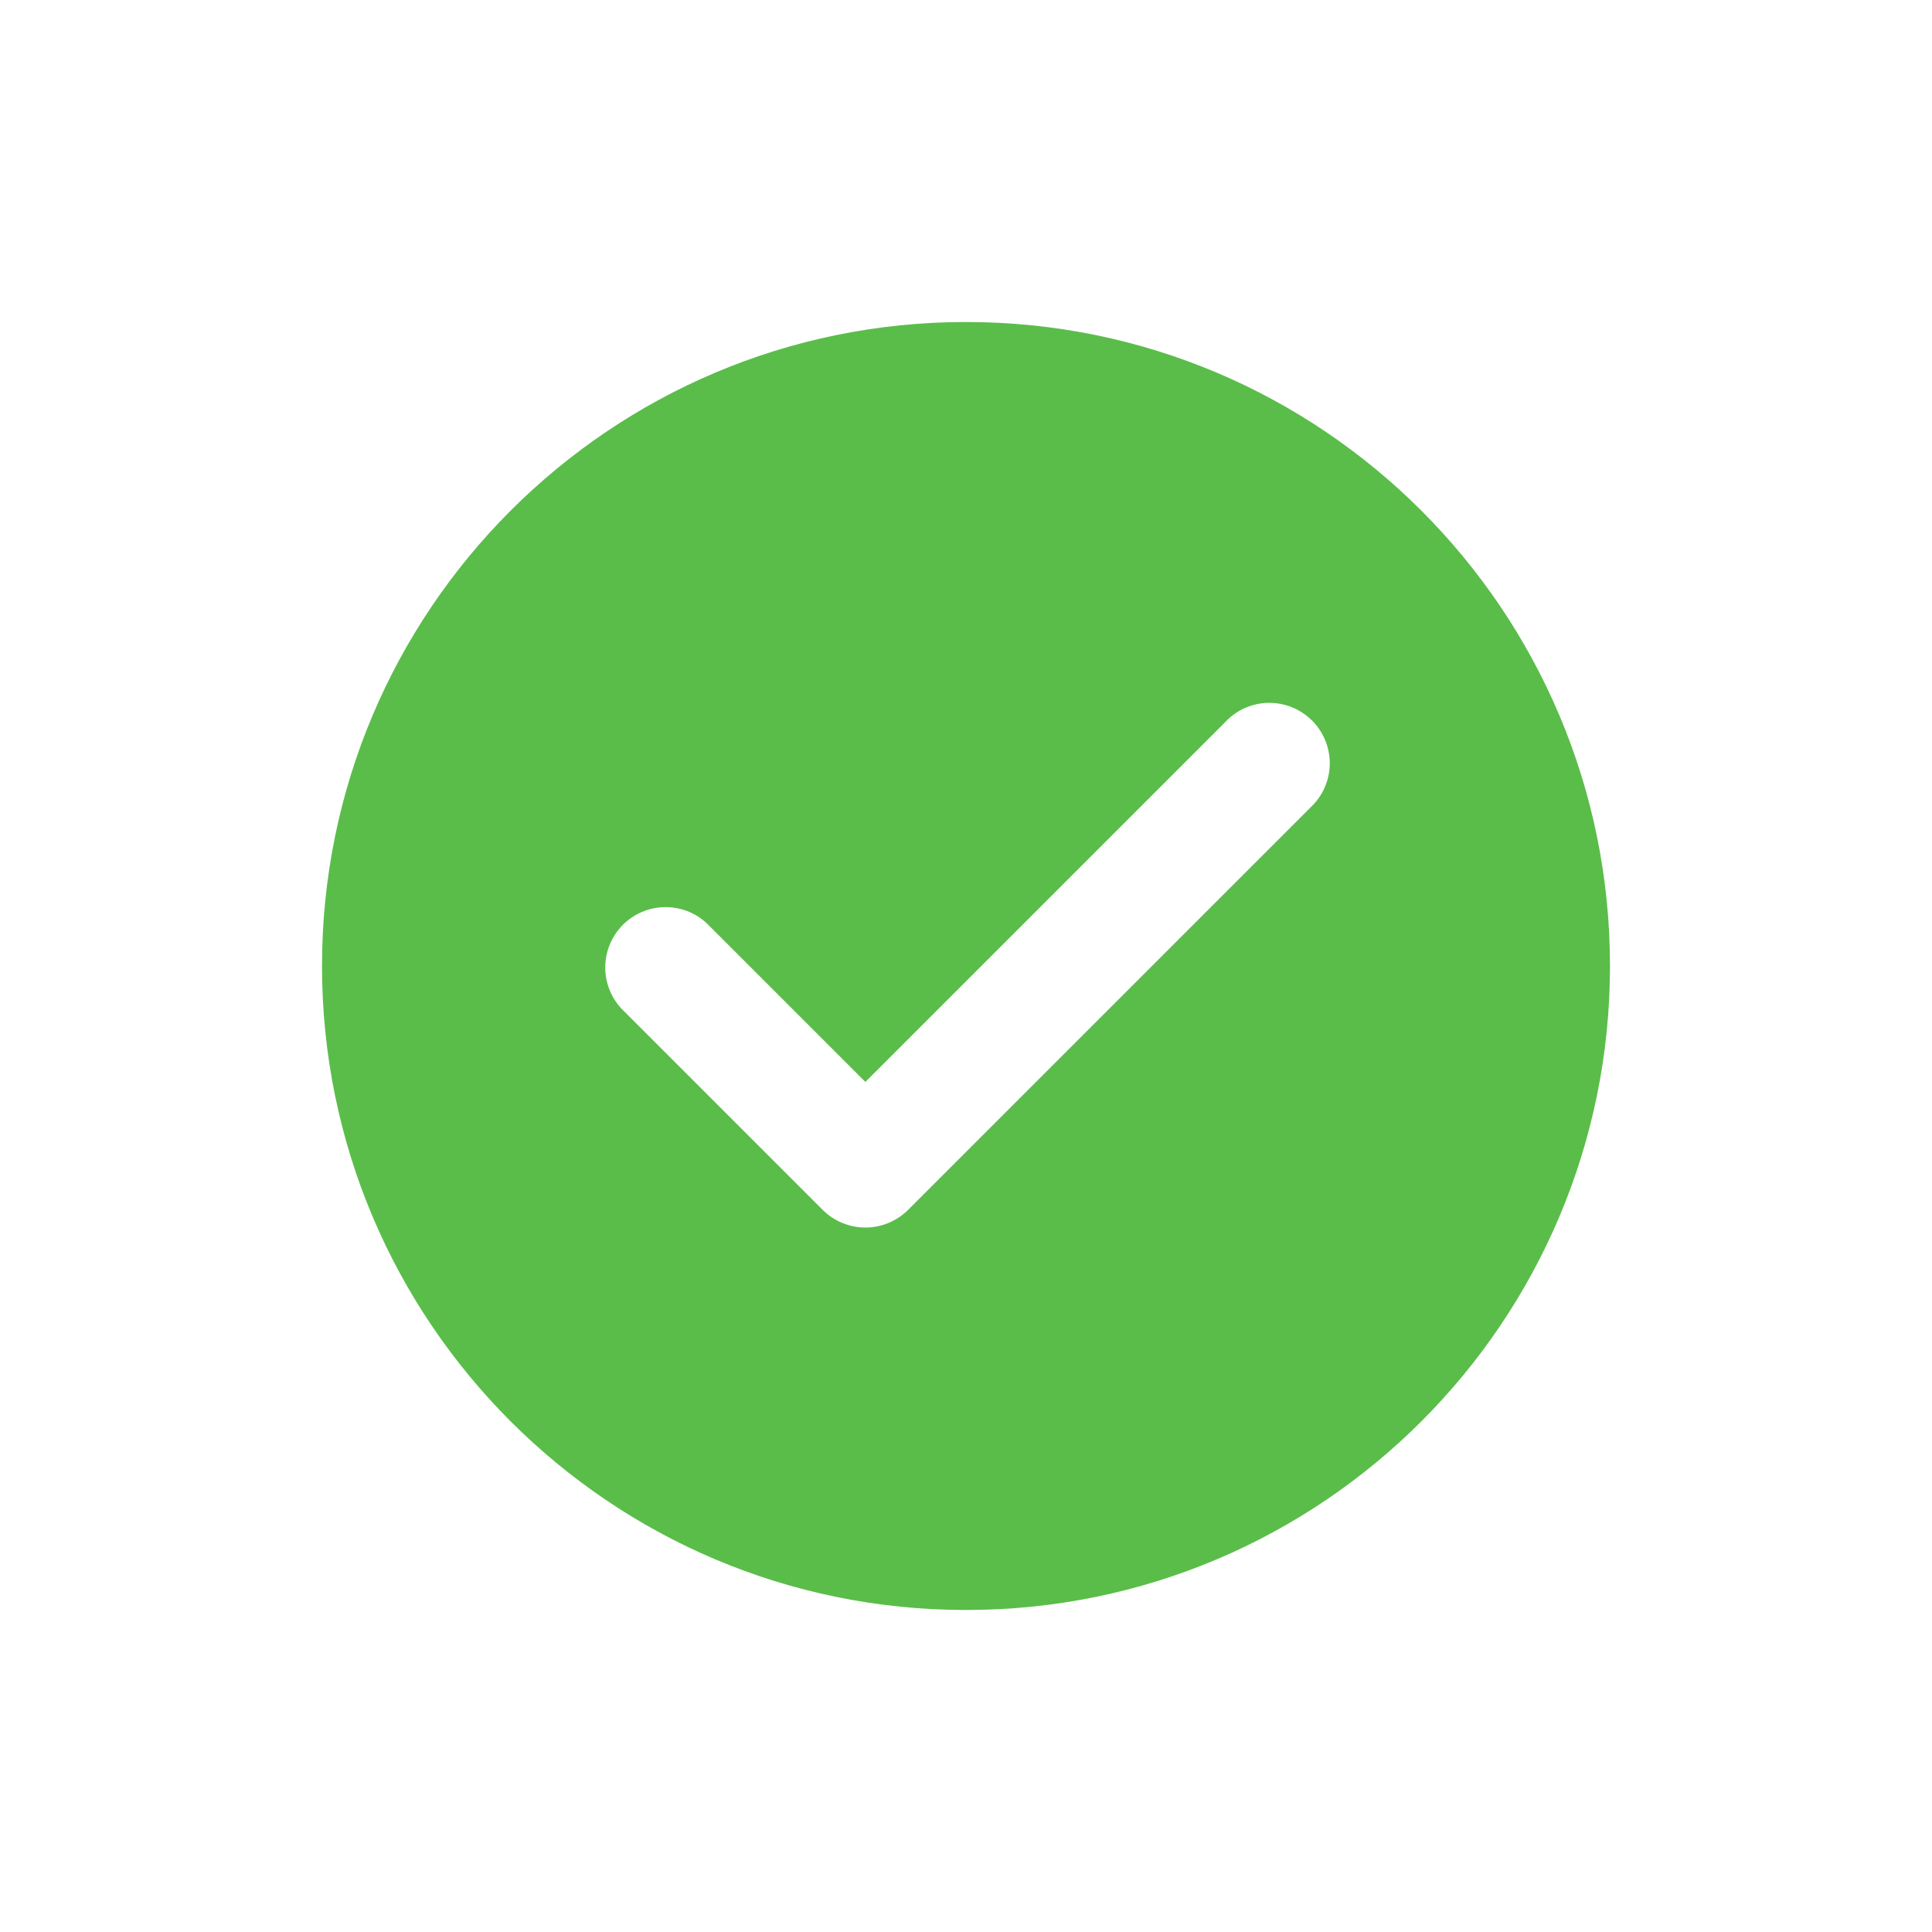 <svg id="job-state/completed" viewBox="0 0 24 24" fill="none" xmlns="http://www.w3.org/2000/svg">
<path fill-rule="evenodd" clip-rule="evenodd" d="M12 20C16.418 20 20 16.418 20 12C20 7.582 16.418 4 12 4C7.582 4 4 7.582 4 12C4 16.418 7.582 20 12 20ZM10.75 13.44L15.22 8.97C15.289 8.896 15.371 8.837 15.463 8.796C15.556 8.755 15.655 8.733 15.755 8.731C15.856 8.73 15.956 8.748 16.05 8.786C16.143 8.824 16.228 8.88 16.299 8.951C16.37 9.022 16.426 9.107 16.464 9.2C16.502 9.294 16.52 9.394 16.519 9.494C16.517 9.595 16.495 9.694 16.454 9.786C16.413 9.878 16.354 9.961 16.28 10.03L11.28 15.03C11.139 15.17 10.949 15.249 10.75 15.249C10.551 15.249 10.361 15.17 10.22 15.03L7.72 12.53C7.588 12.388 7.515 12.2 7.519 12.005C7.522 11.811 7.601 11.626 7.738 11.488C7.876 11.351 8.061 11.272 8.255 11.269C8.45 11.265 8.638 11.337 8.78 11.47L10.75 13.44Z" fill="#5ABD4A"/>
</svg>
